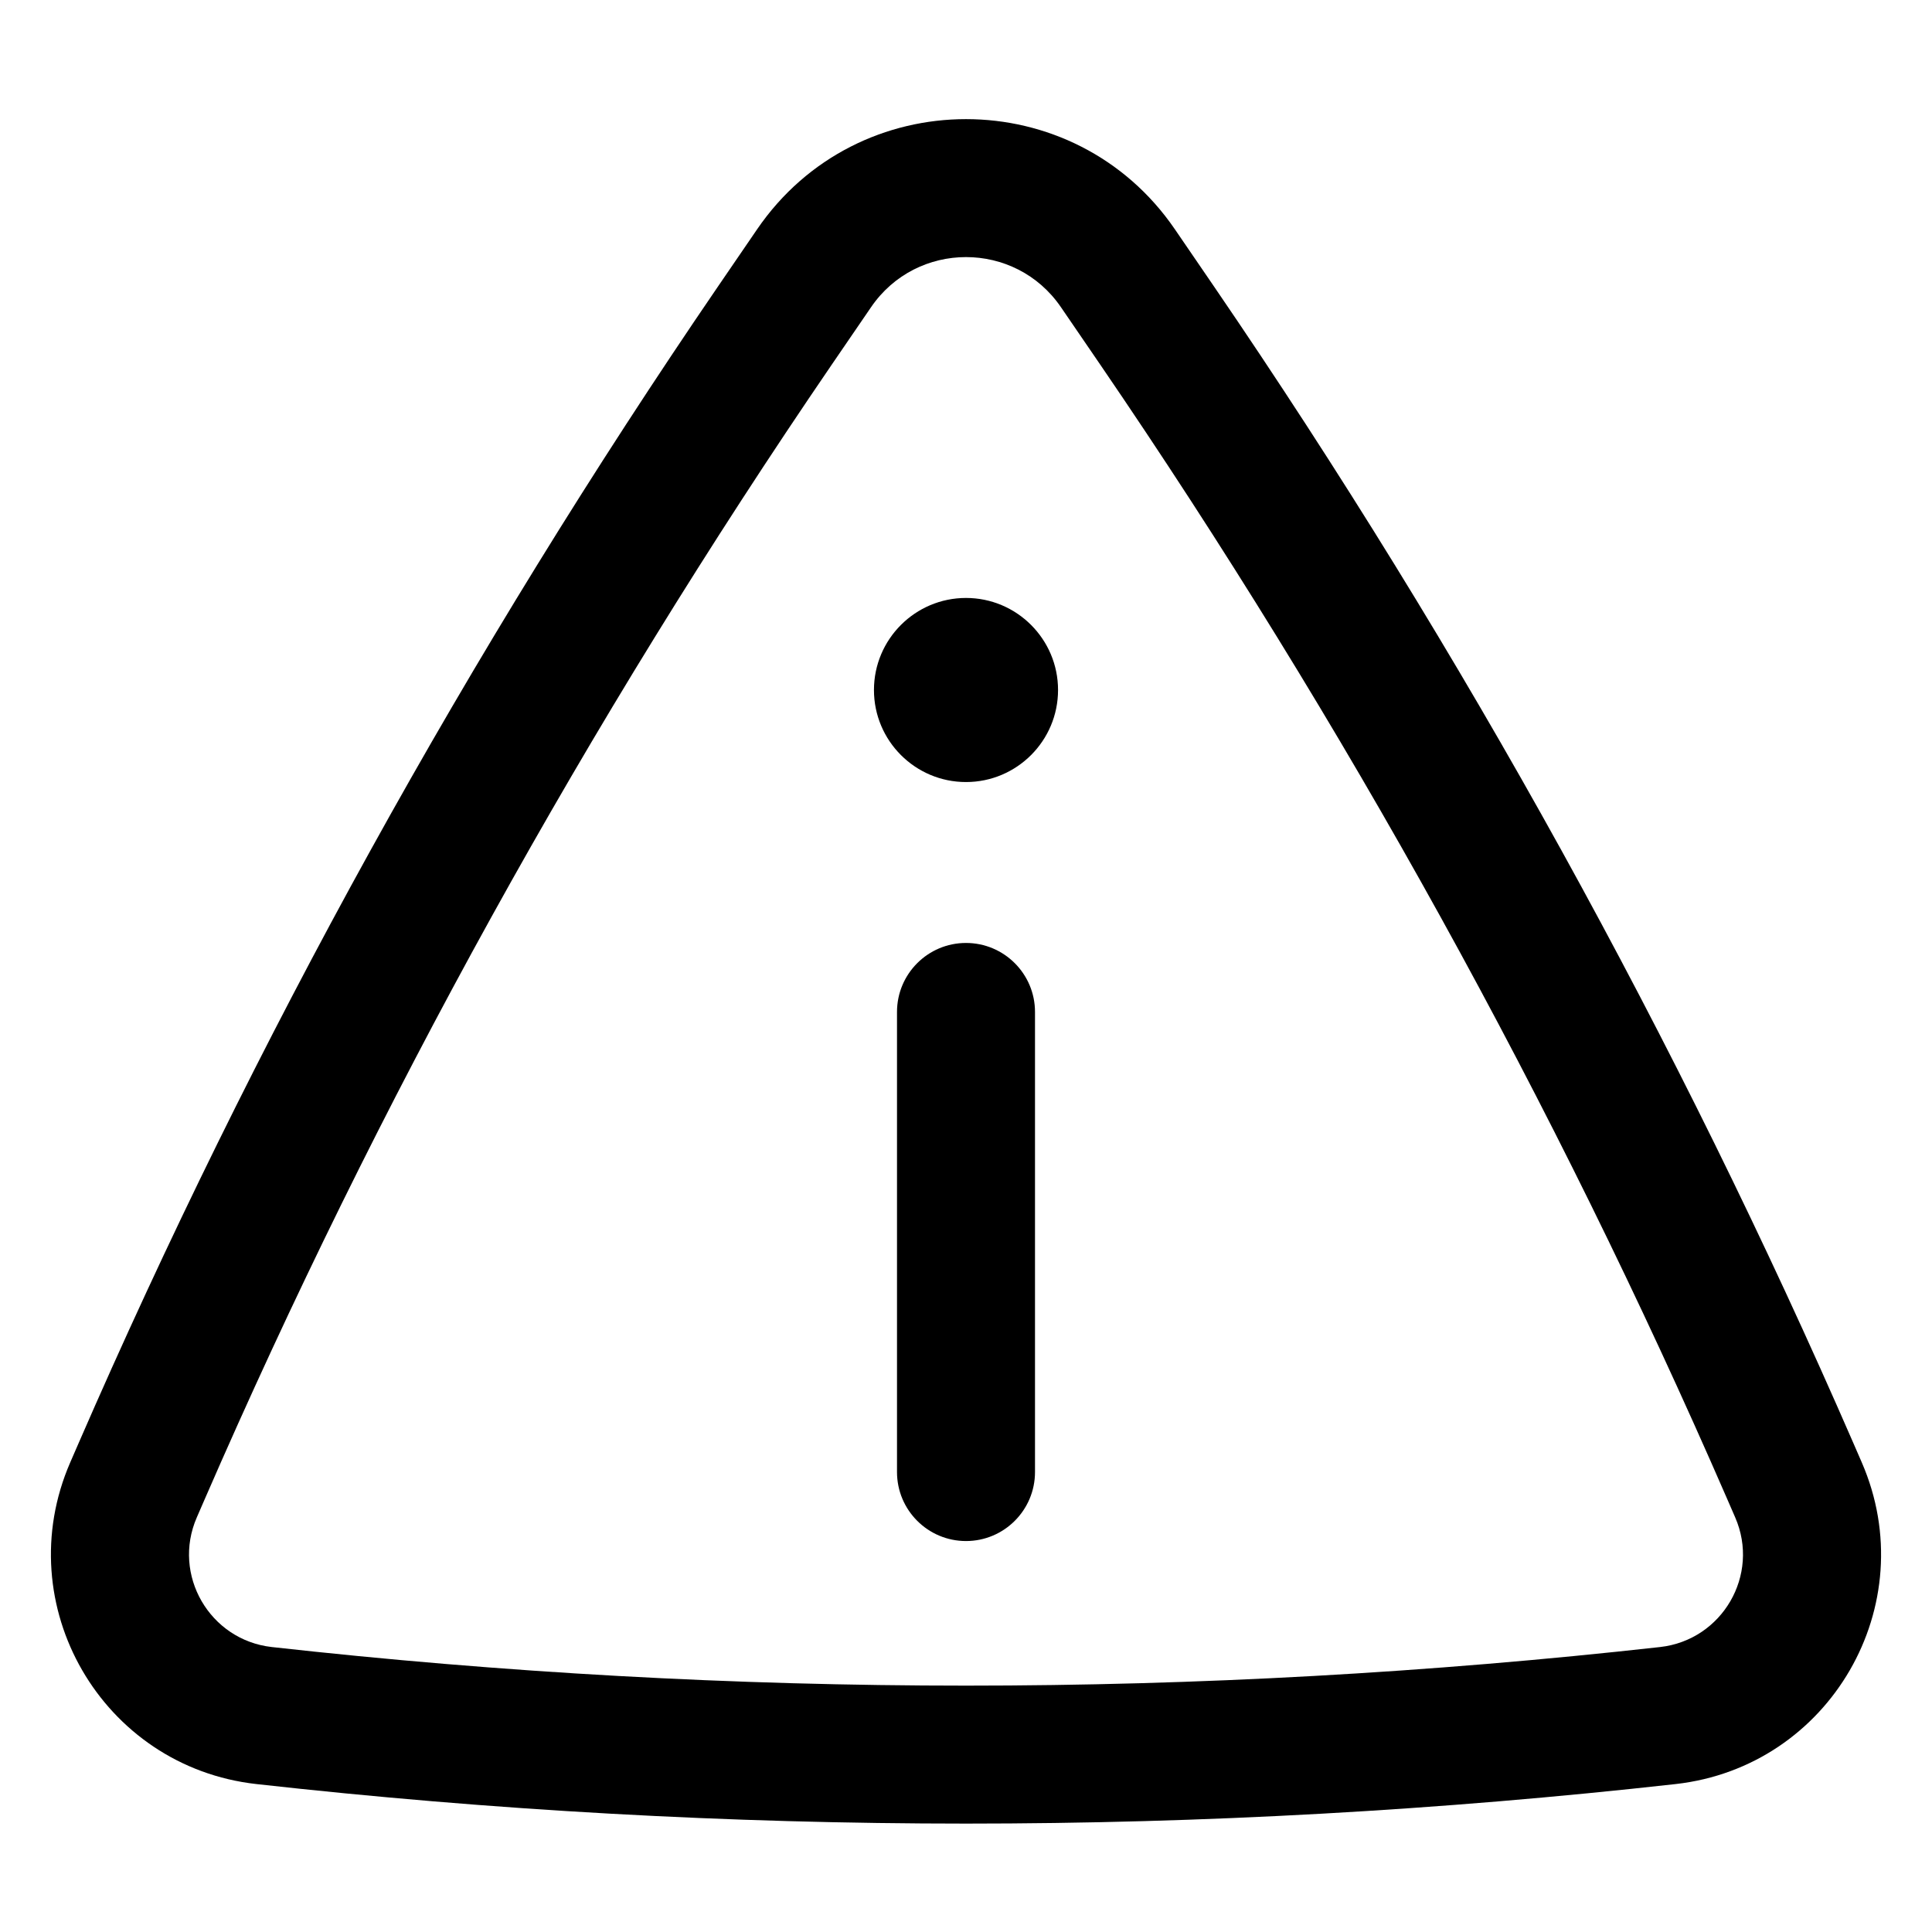 <svg viewBox="0 0 14 14" xmlns="http://www.w3.org/2000/svg">
<path d="M7.667 5C7.667 5.368 7.368 5.667 7 5.667C6.632 5.667 6.333 5.368 6.333 5C6.333 4.632 6.632 4.333 7 4.333C7.368 4.333 7.667 4.632 7.667 5Z"/>
<path d="M7 6.833C7.276 6.833 7.5 7.057 7.5 7.333V10.667C7.5 10.943 7.276 11.167 7 11.167C6.724 11.167 6.5 10.943 6.5 10.667V7.333C6.5 7.057 6.724 6.833 7 6.833Z" />
<path fill-rule="evenodd" clip-rule="evenodd" d="M8.514 1.662C7.786 0.597 6.214 0.597 5.486 1.662L5.198 2.083C3.394 4.723 1.844 7.527 0.569 10.459L0.509 10.597C0.06 11.63 0.739 12.803 1.858 12.928C5.276 13.31 8.725 13.31 12.142 12.928C13.261 12.803 13.94 11.63 13.491 10.597L13.431 10.459C12.155 7.527 10.606 4.723 8.802 2.083L8.514 1.662ZM6.312 2.226C6.643 1.742 7.357 1.742 7.688 2.226L7.976 2.647C9.744 5.235 11.264 7.984 12.514 10.858L12.574 10.996C12.755 11.412 12.481 11.884 12.03 11.935C8.687 12.308 5.313 12.308 1.969 11.935C1.519 11.884 1.245 11.412 1.426 10.996L1.486 10.858C2.736 7.984 4.256 5.235 6.024 2.647L6.312 2.226Z" />
</svg>
